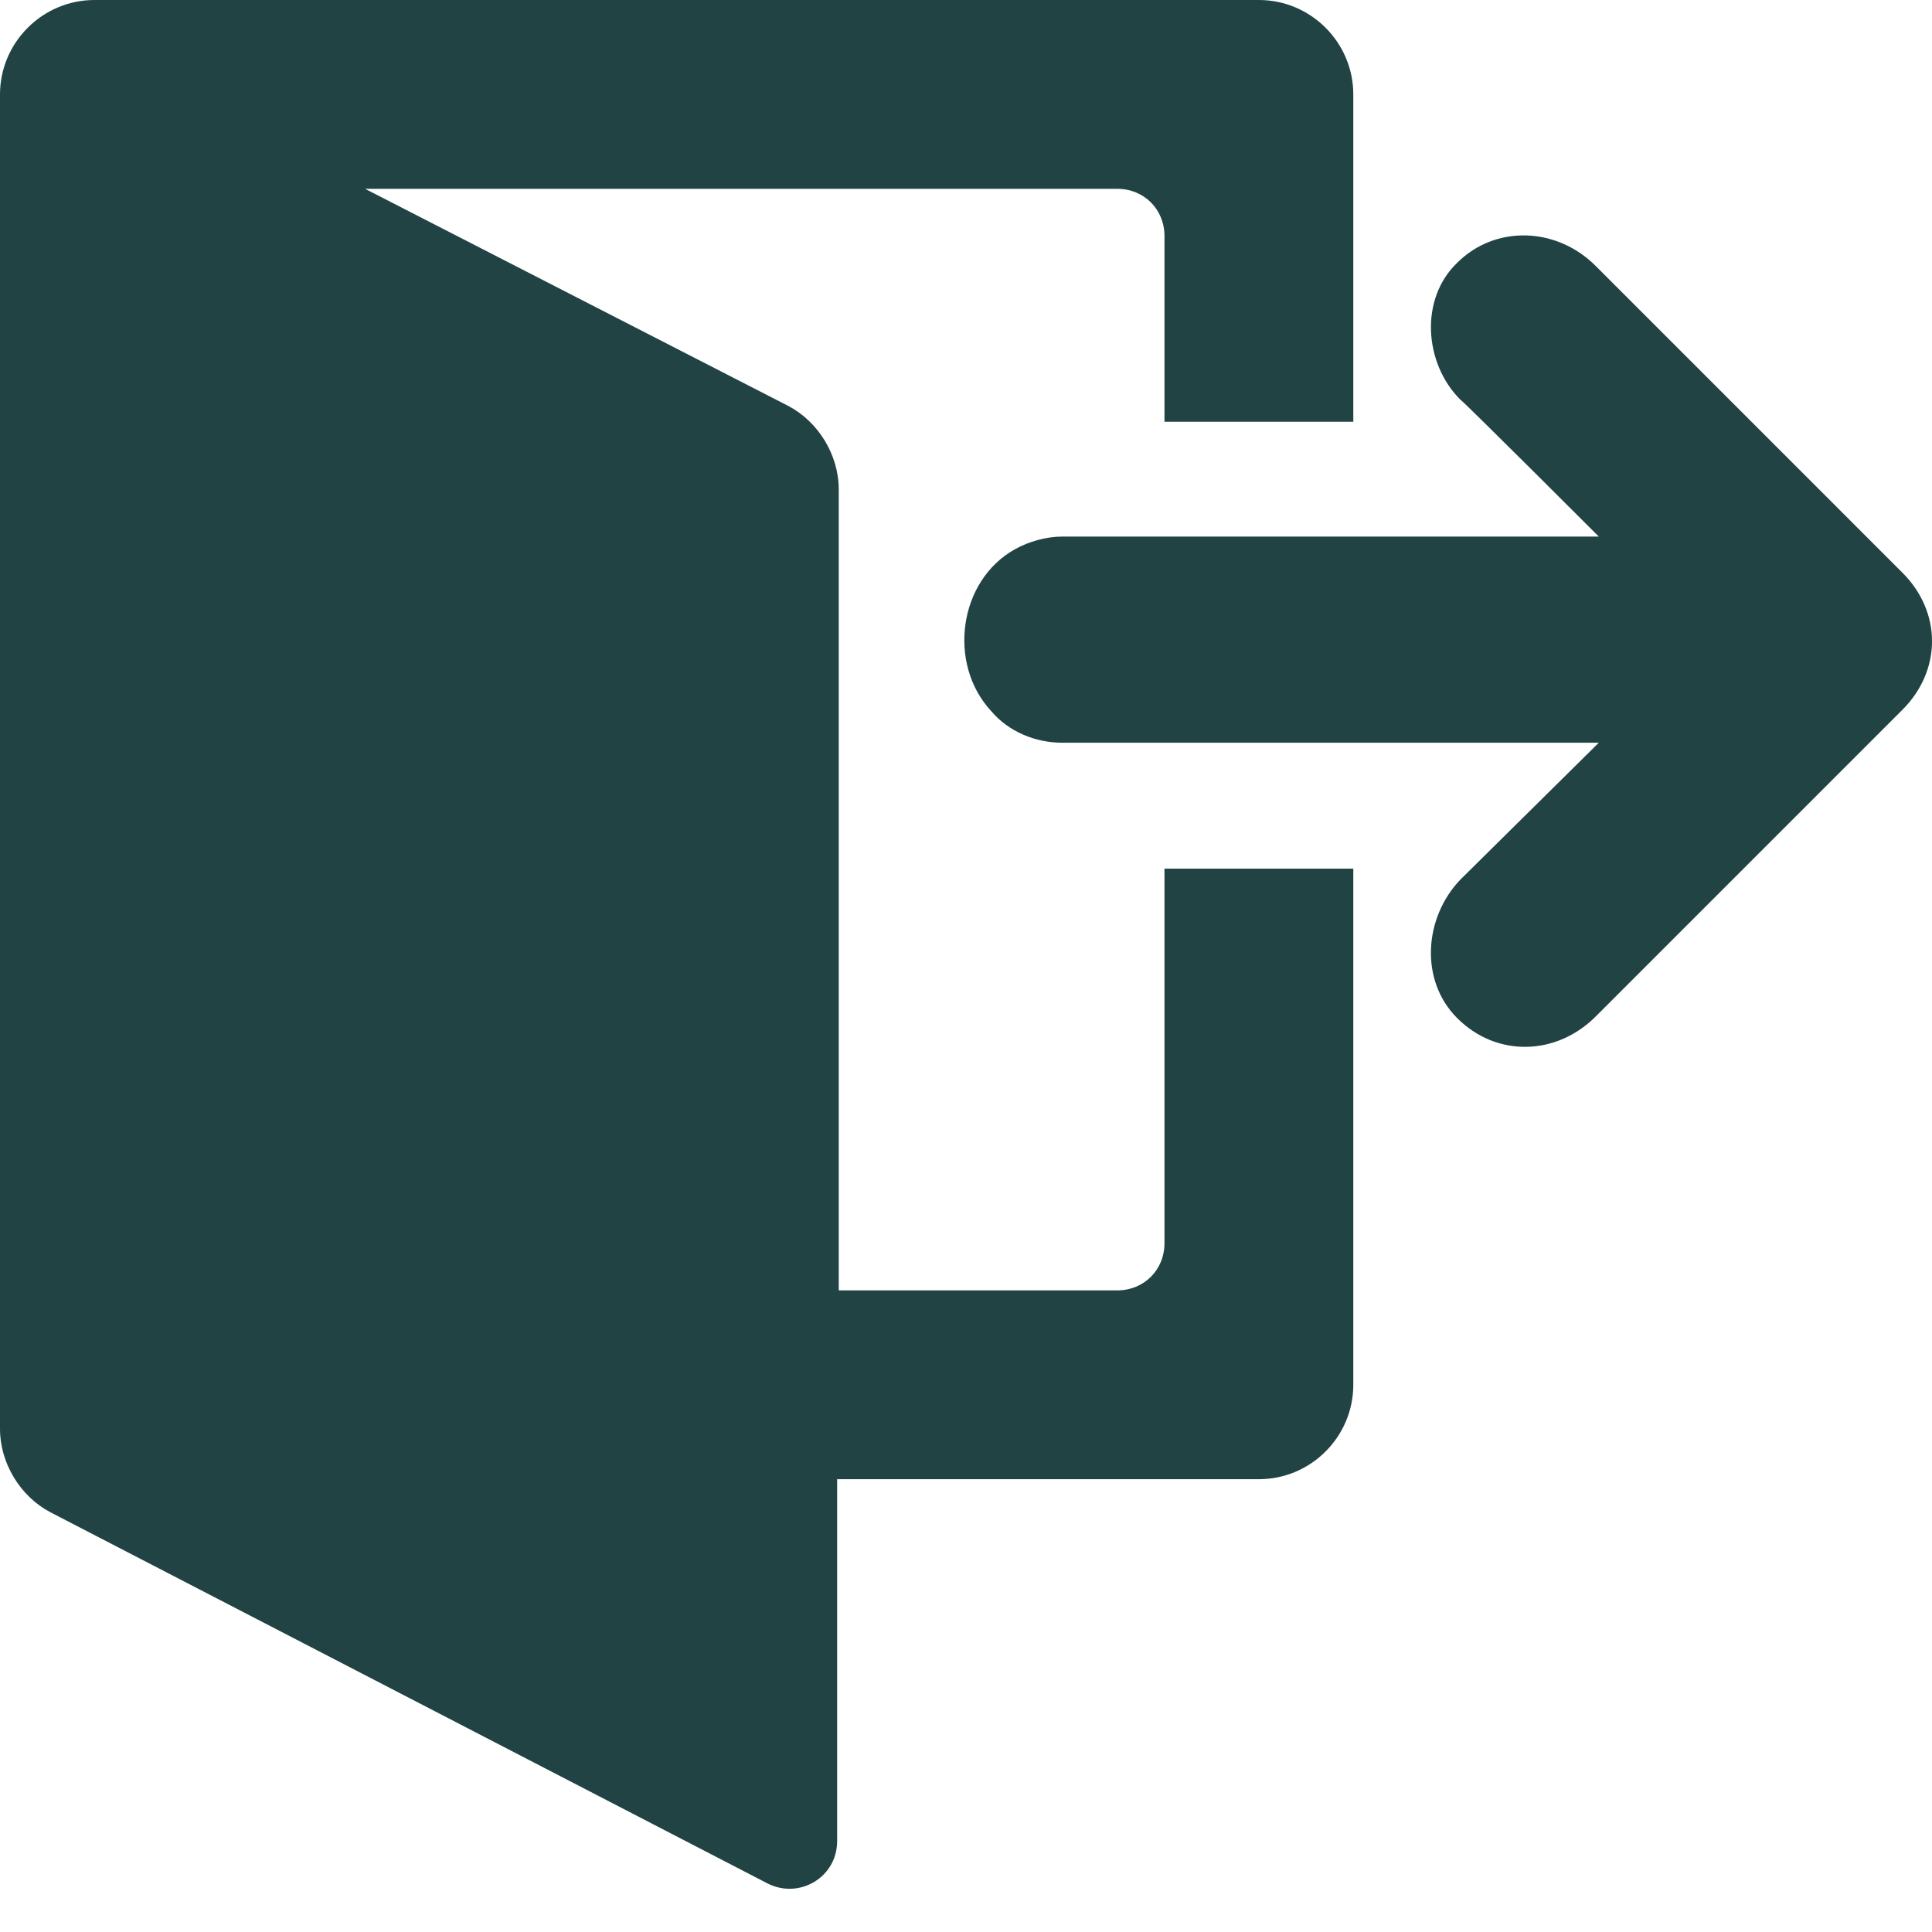 <svg width="30" height="30" viewBox="0 0 30 30" fill="none" xmlns="http://www.w3.org/2000/svg">
<path d="M21.014 6.524V1.466C21.014 0.66 20.355 0 19.548 0H1.466C0.66 0 0 0.66 0 1.466V2.419V21.527V22.187C0 22.724 0.318 23.238 0.782 23.482L11.924 29.249C12.413 29.493 12.999 29.151 12.999 28.589V22.969H19.548C20.355 22.969 21.014 22.31 21.014 21.503V13.488H18.082V19.304C18.082 19.719 17.764 20.037 17.349 20.037H13.024V12.511V7.746V7.6C13.024 7.062 12.706 6.549 12.242 6.304L5.669 2.932H17.349C17.764 2.932 18.082 3.25 18.082 3.665V6.549H21.014V6.524Z" fill="#224344"/>
<path d="M24.777 4.129L29.542 8.894C30.153 9.505 30.153 10.409 29.542 11.02L24.777 15.785C24.166 16.396 23.237 16.42 22.627 15.809C22.04 15.223 22.113 14.246 22.676 13.659L24.826 11.533H16.494C16.078 11.533 15.663 11.362 15.394 11.045C14.71 10.312 14.881 9.017 15.761 8.528C15.98 8.406 16.249 8.332 16.494 8.332H24.826C24.826 8.332 22.7 6.206 22.676 6.206C22.114 5.644 22.04 4.643 22.627 4.081C23.213 3.494 24.166 3.518 24.777 4.129Z" fill="#224344"/>
</svg>
